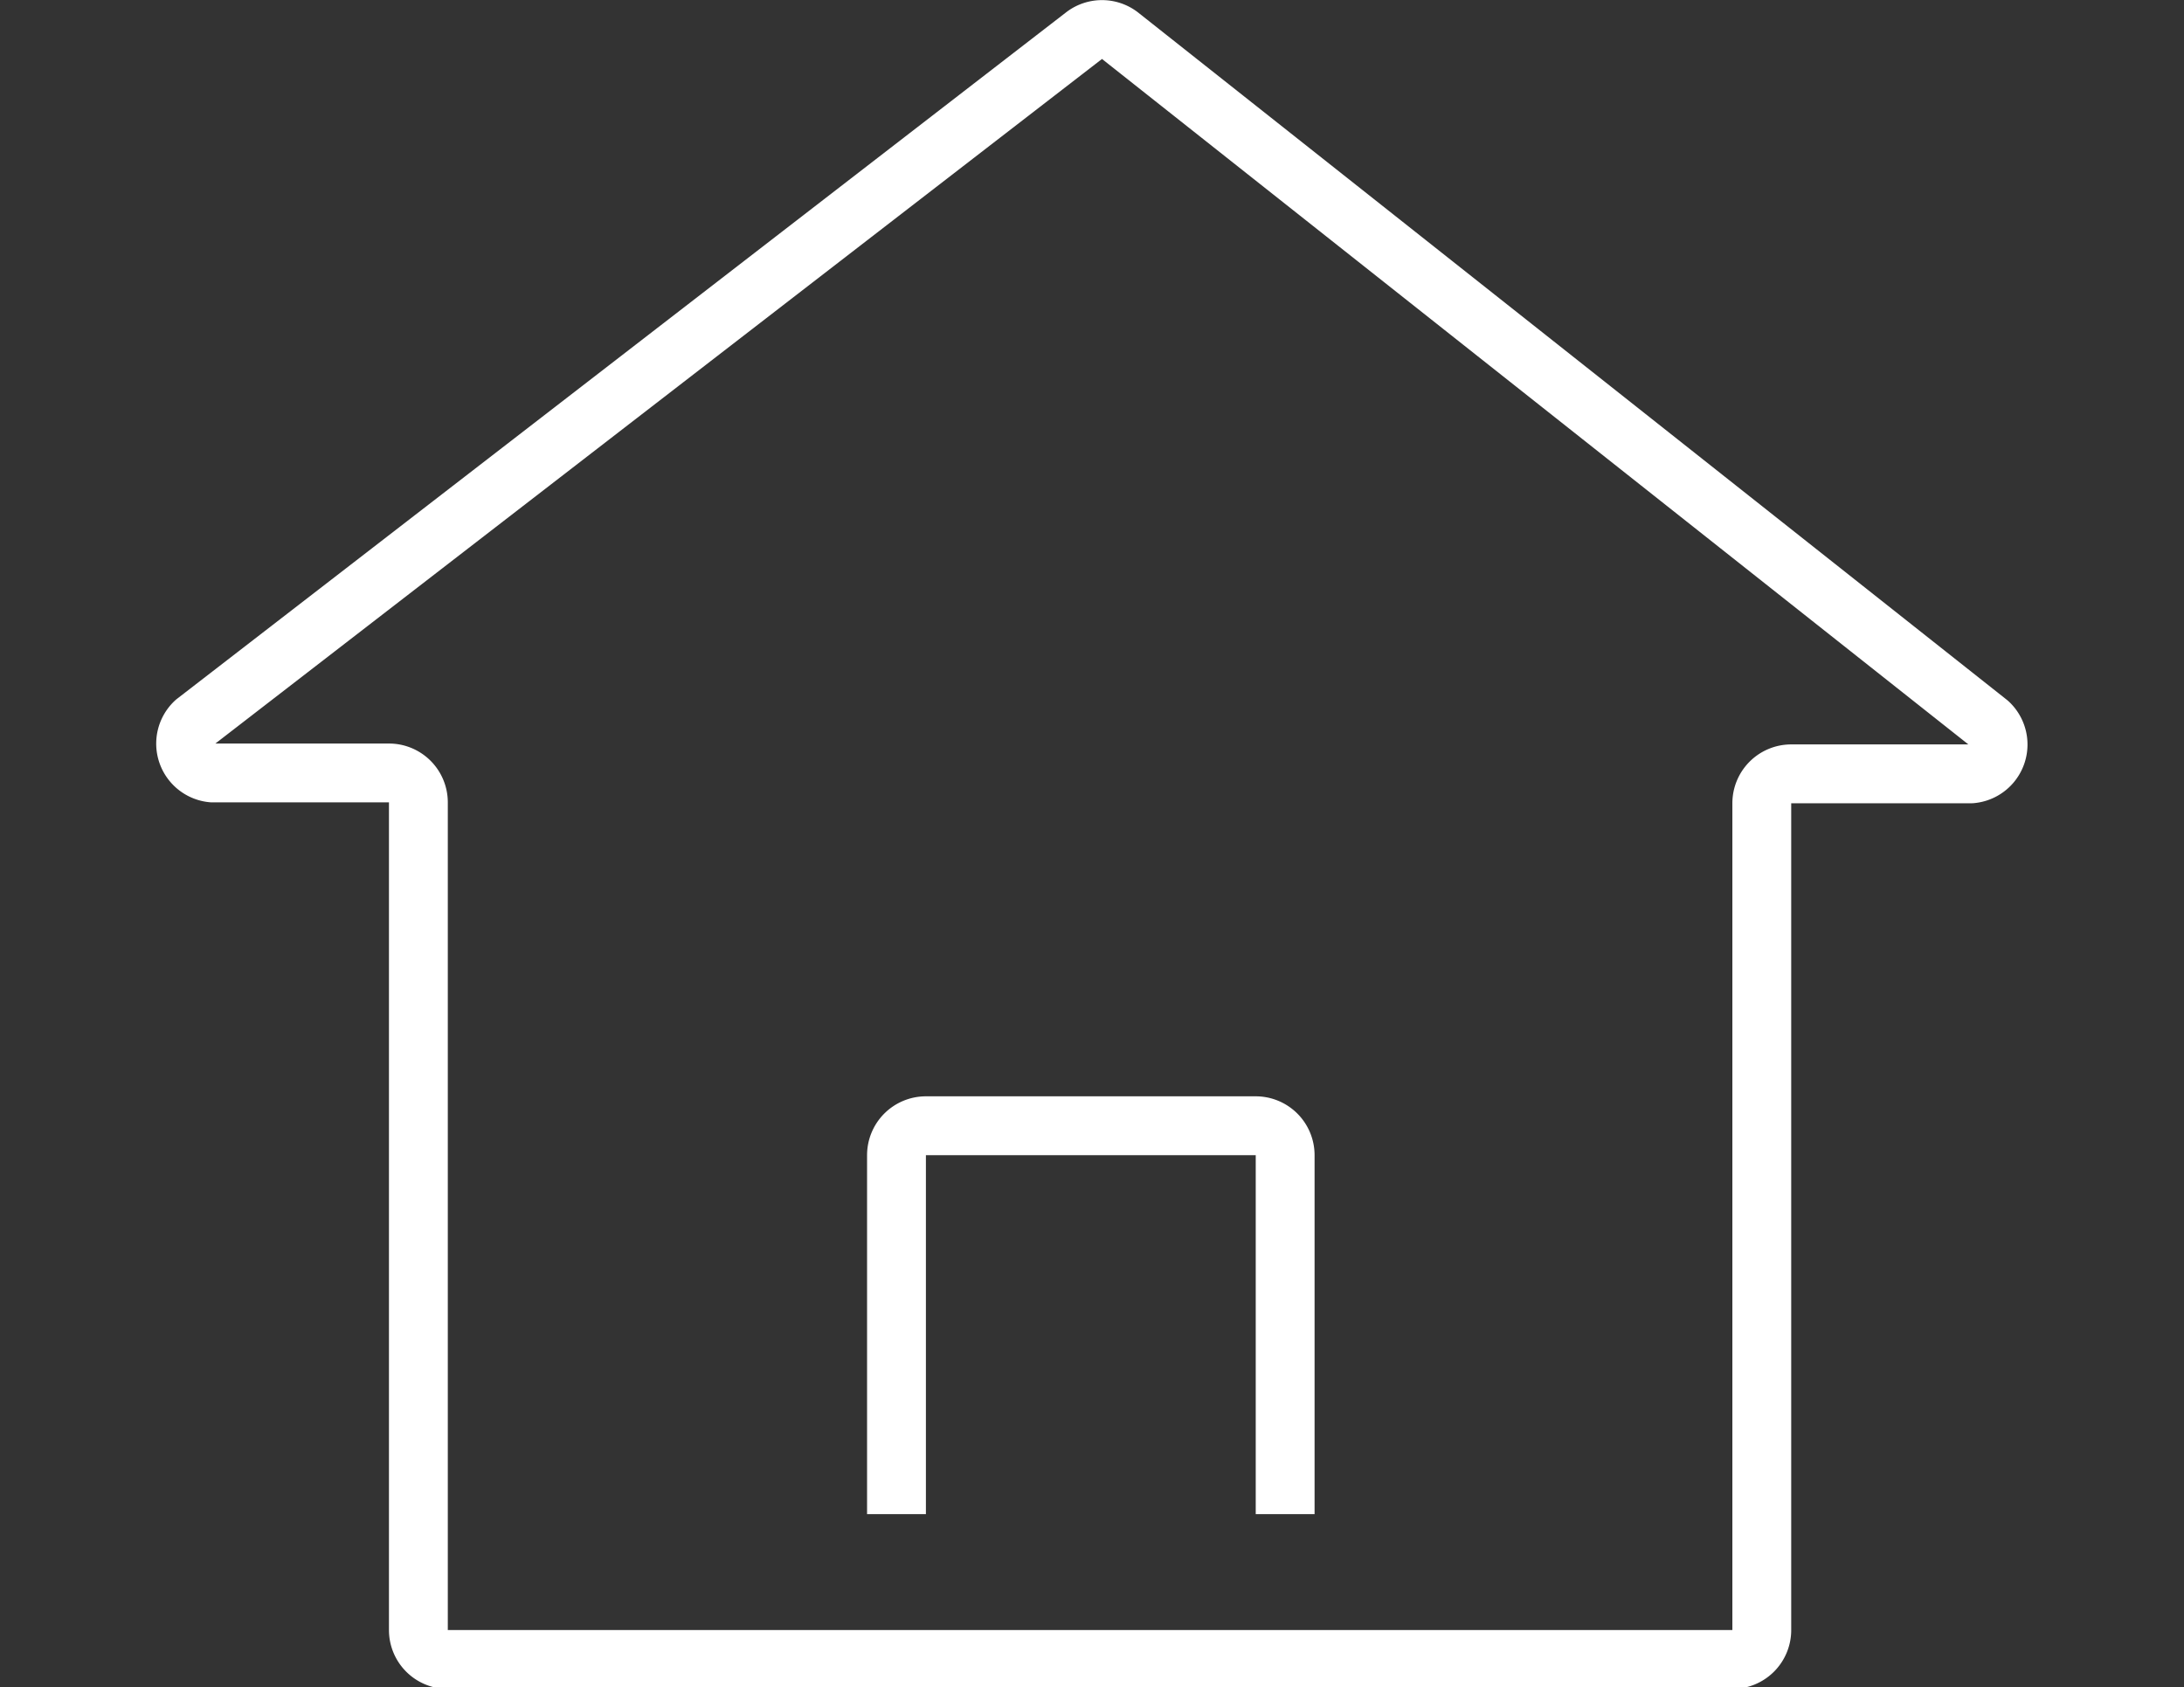 <svg id="Layer_1" data-name="Layer 1" xmlns="http://www.w3.org/2000/svg" viewBox="0 0 74.23 57.34"><rect x="0" y="0" width="74.23" height="57.34" fill="#333333" stroke="none"/><defs><style>.cls-1{fill:none;stroke:#fff;stroke-linejoin:round;stroke-width:2px;}</style></defs><title>bucket_svg_iconos</title><path class="cls-1" d="M67,26.3H60.88a1,1,0,0,0-1,1v28.1a1,1,0,0,1-1,1H15.22a1,1,0,0,1-1-1V27.27a1,1,0,0,0-1-1h-6a1,1,0,0,1-.59-1.73L36.86,1.2a1,1,0,0,1,1.19,0L67.59,24.57A1,1,0,0,1,67,26.3Z"/><path class="cls-1" d="M43.68,51.46V39.26a1,1,0,0,0-1-1H31.47a1,1,0,0,0-1,1v12.2"/></svg>